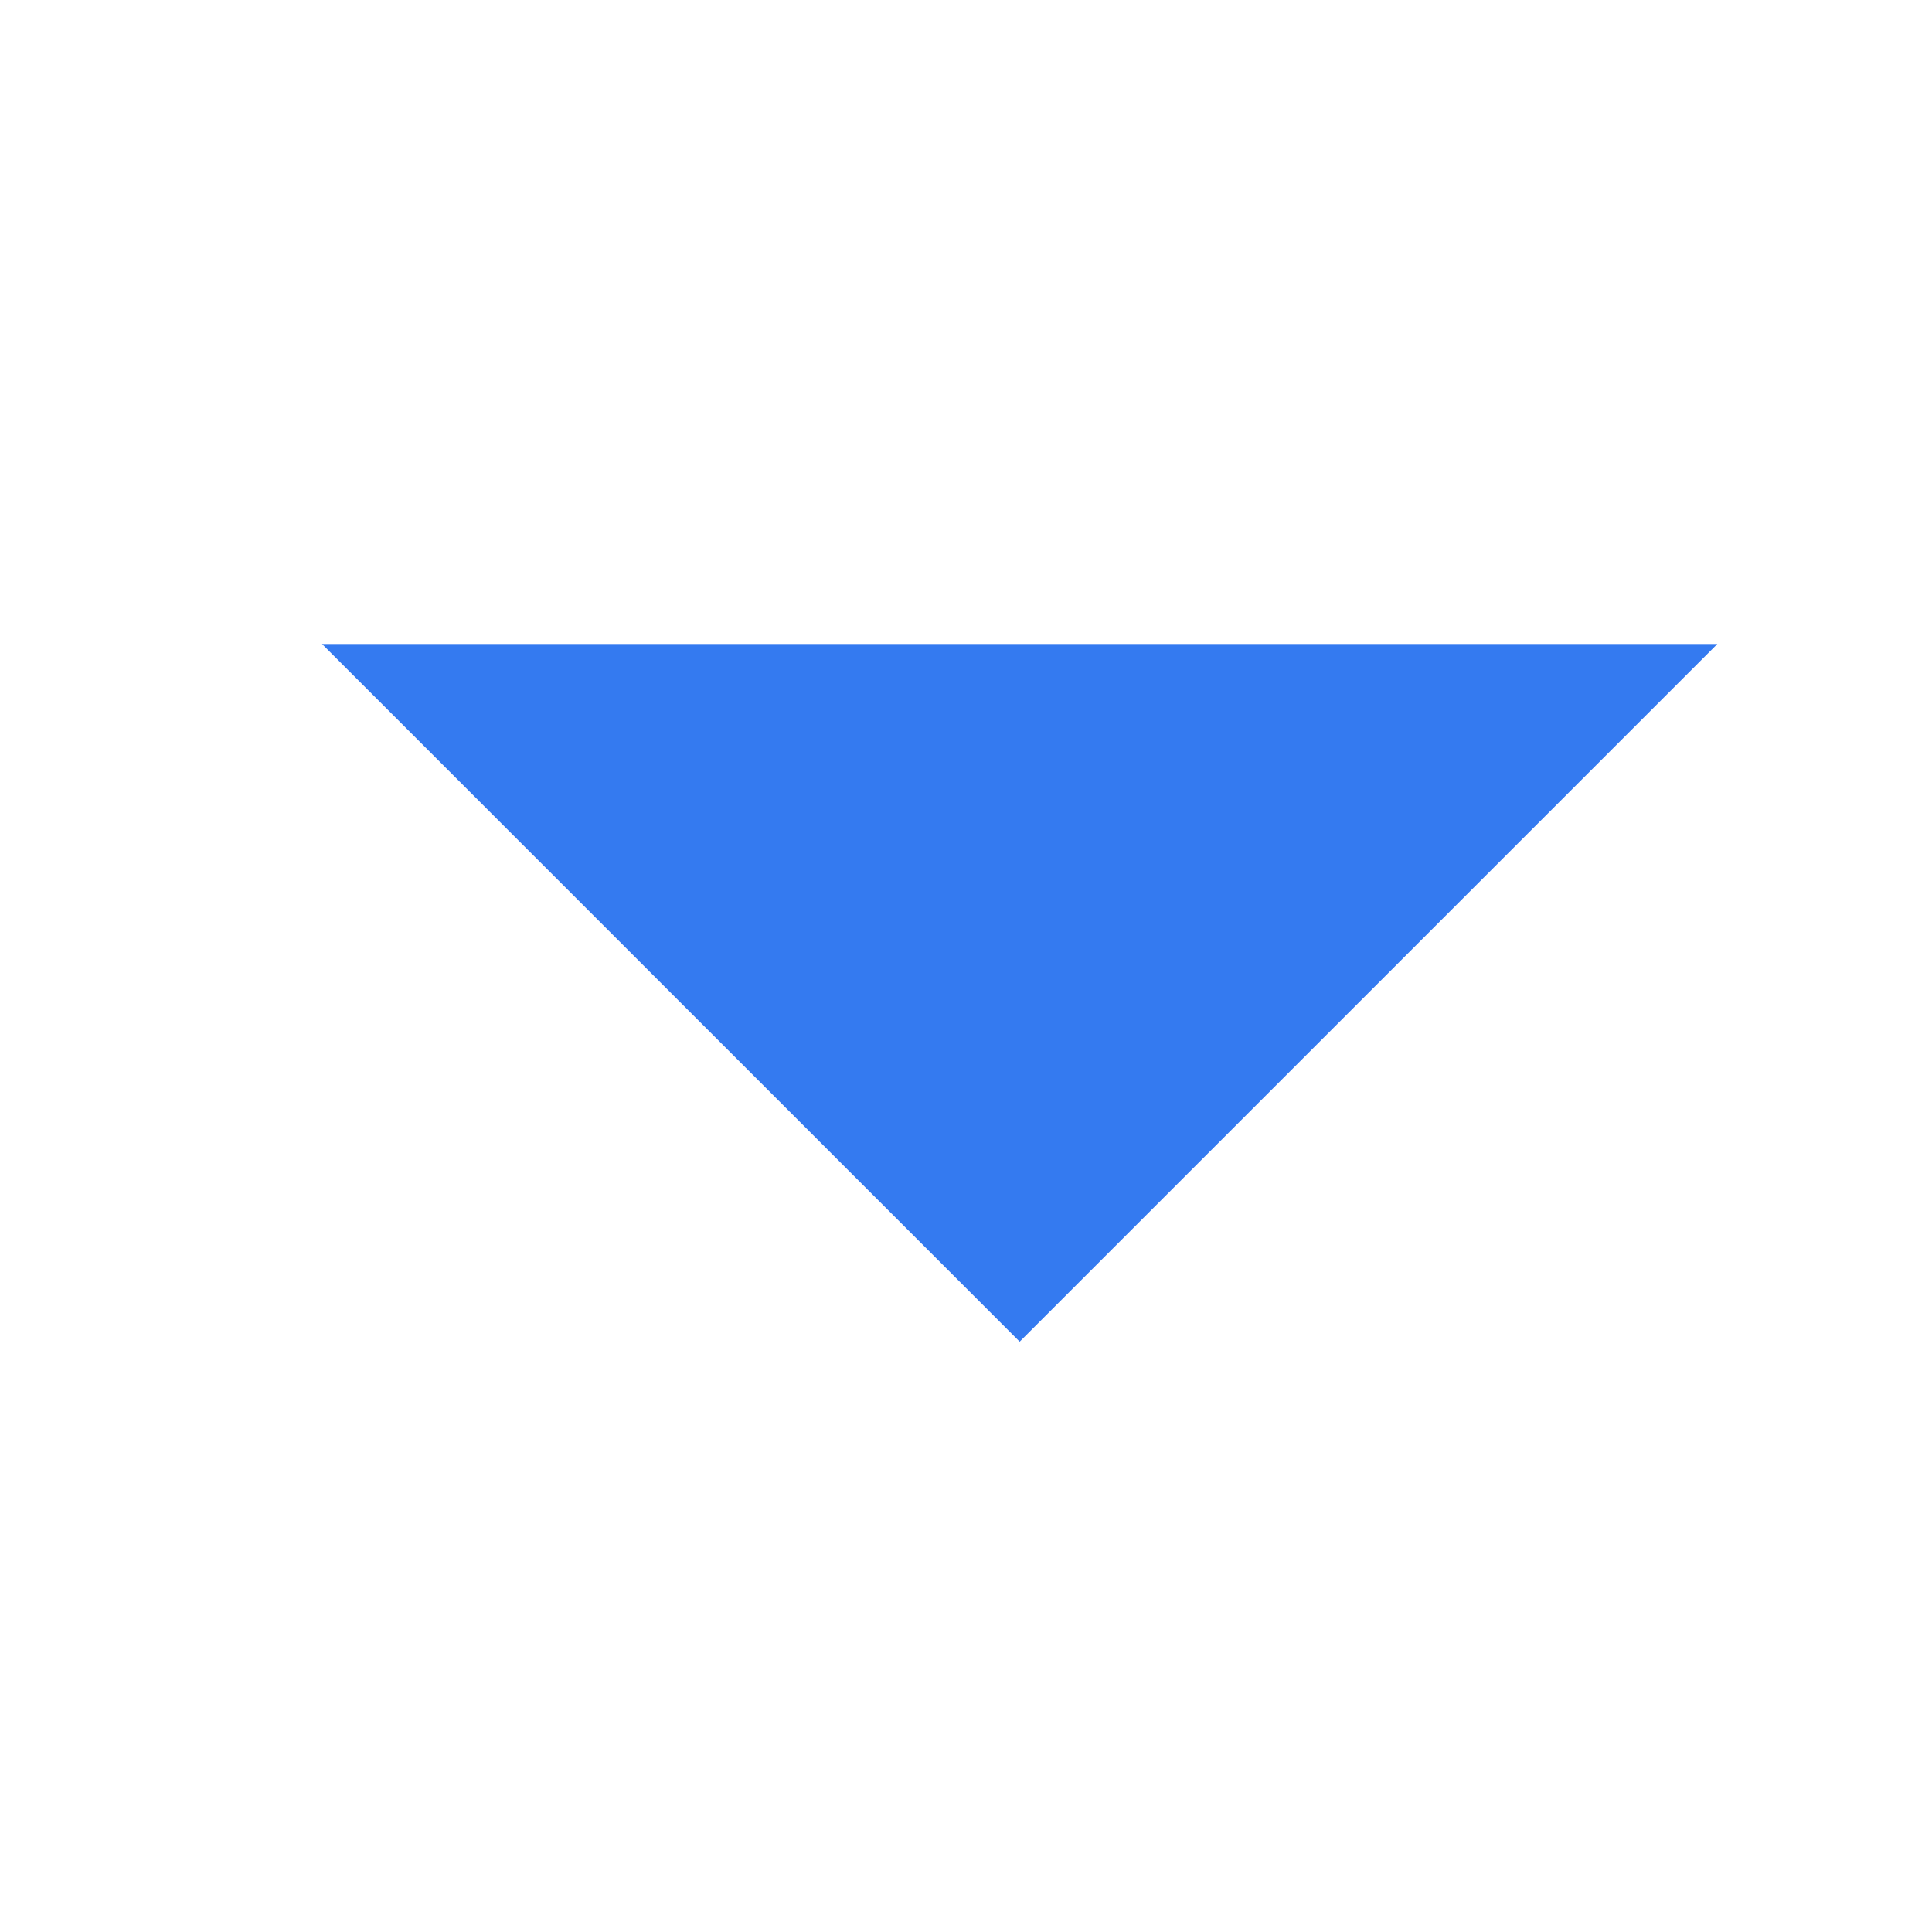 <svg xmlns="http://www.w3.org/2000/svg" width="18" height="18" viewBox="0 0 18 18">
  <g id="Dropdown_Arrow" data-name="Dropdown Arrow" transform="translate(-912 -454)">
    <g id="Base" transform="translate(912 454)" fill="#347af0" stroke="#707070" stroke-width="1" opacity="0">
      <rect width="18" height="18" stroke="none"/>
      <rect x="0.5" y="0.5" width="17" height="17" fill="none"/>
    </g>
    <path id="Dropdown_Arrow_Icon" data-name="Dropdown Arrow Icon" d="M10.5,15,17,21.5,23.5,15Z" transform="translate(904.5 445)" fill="#347af0"/>
  </g>
</svg>
